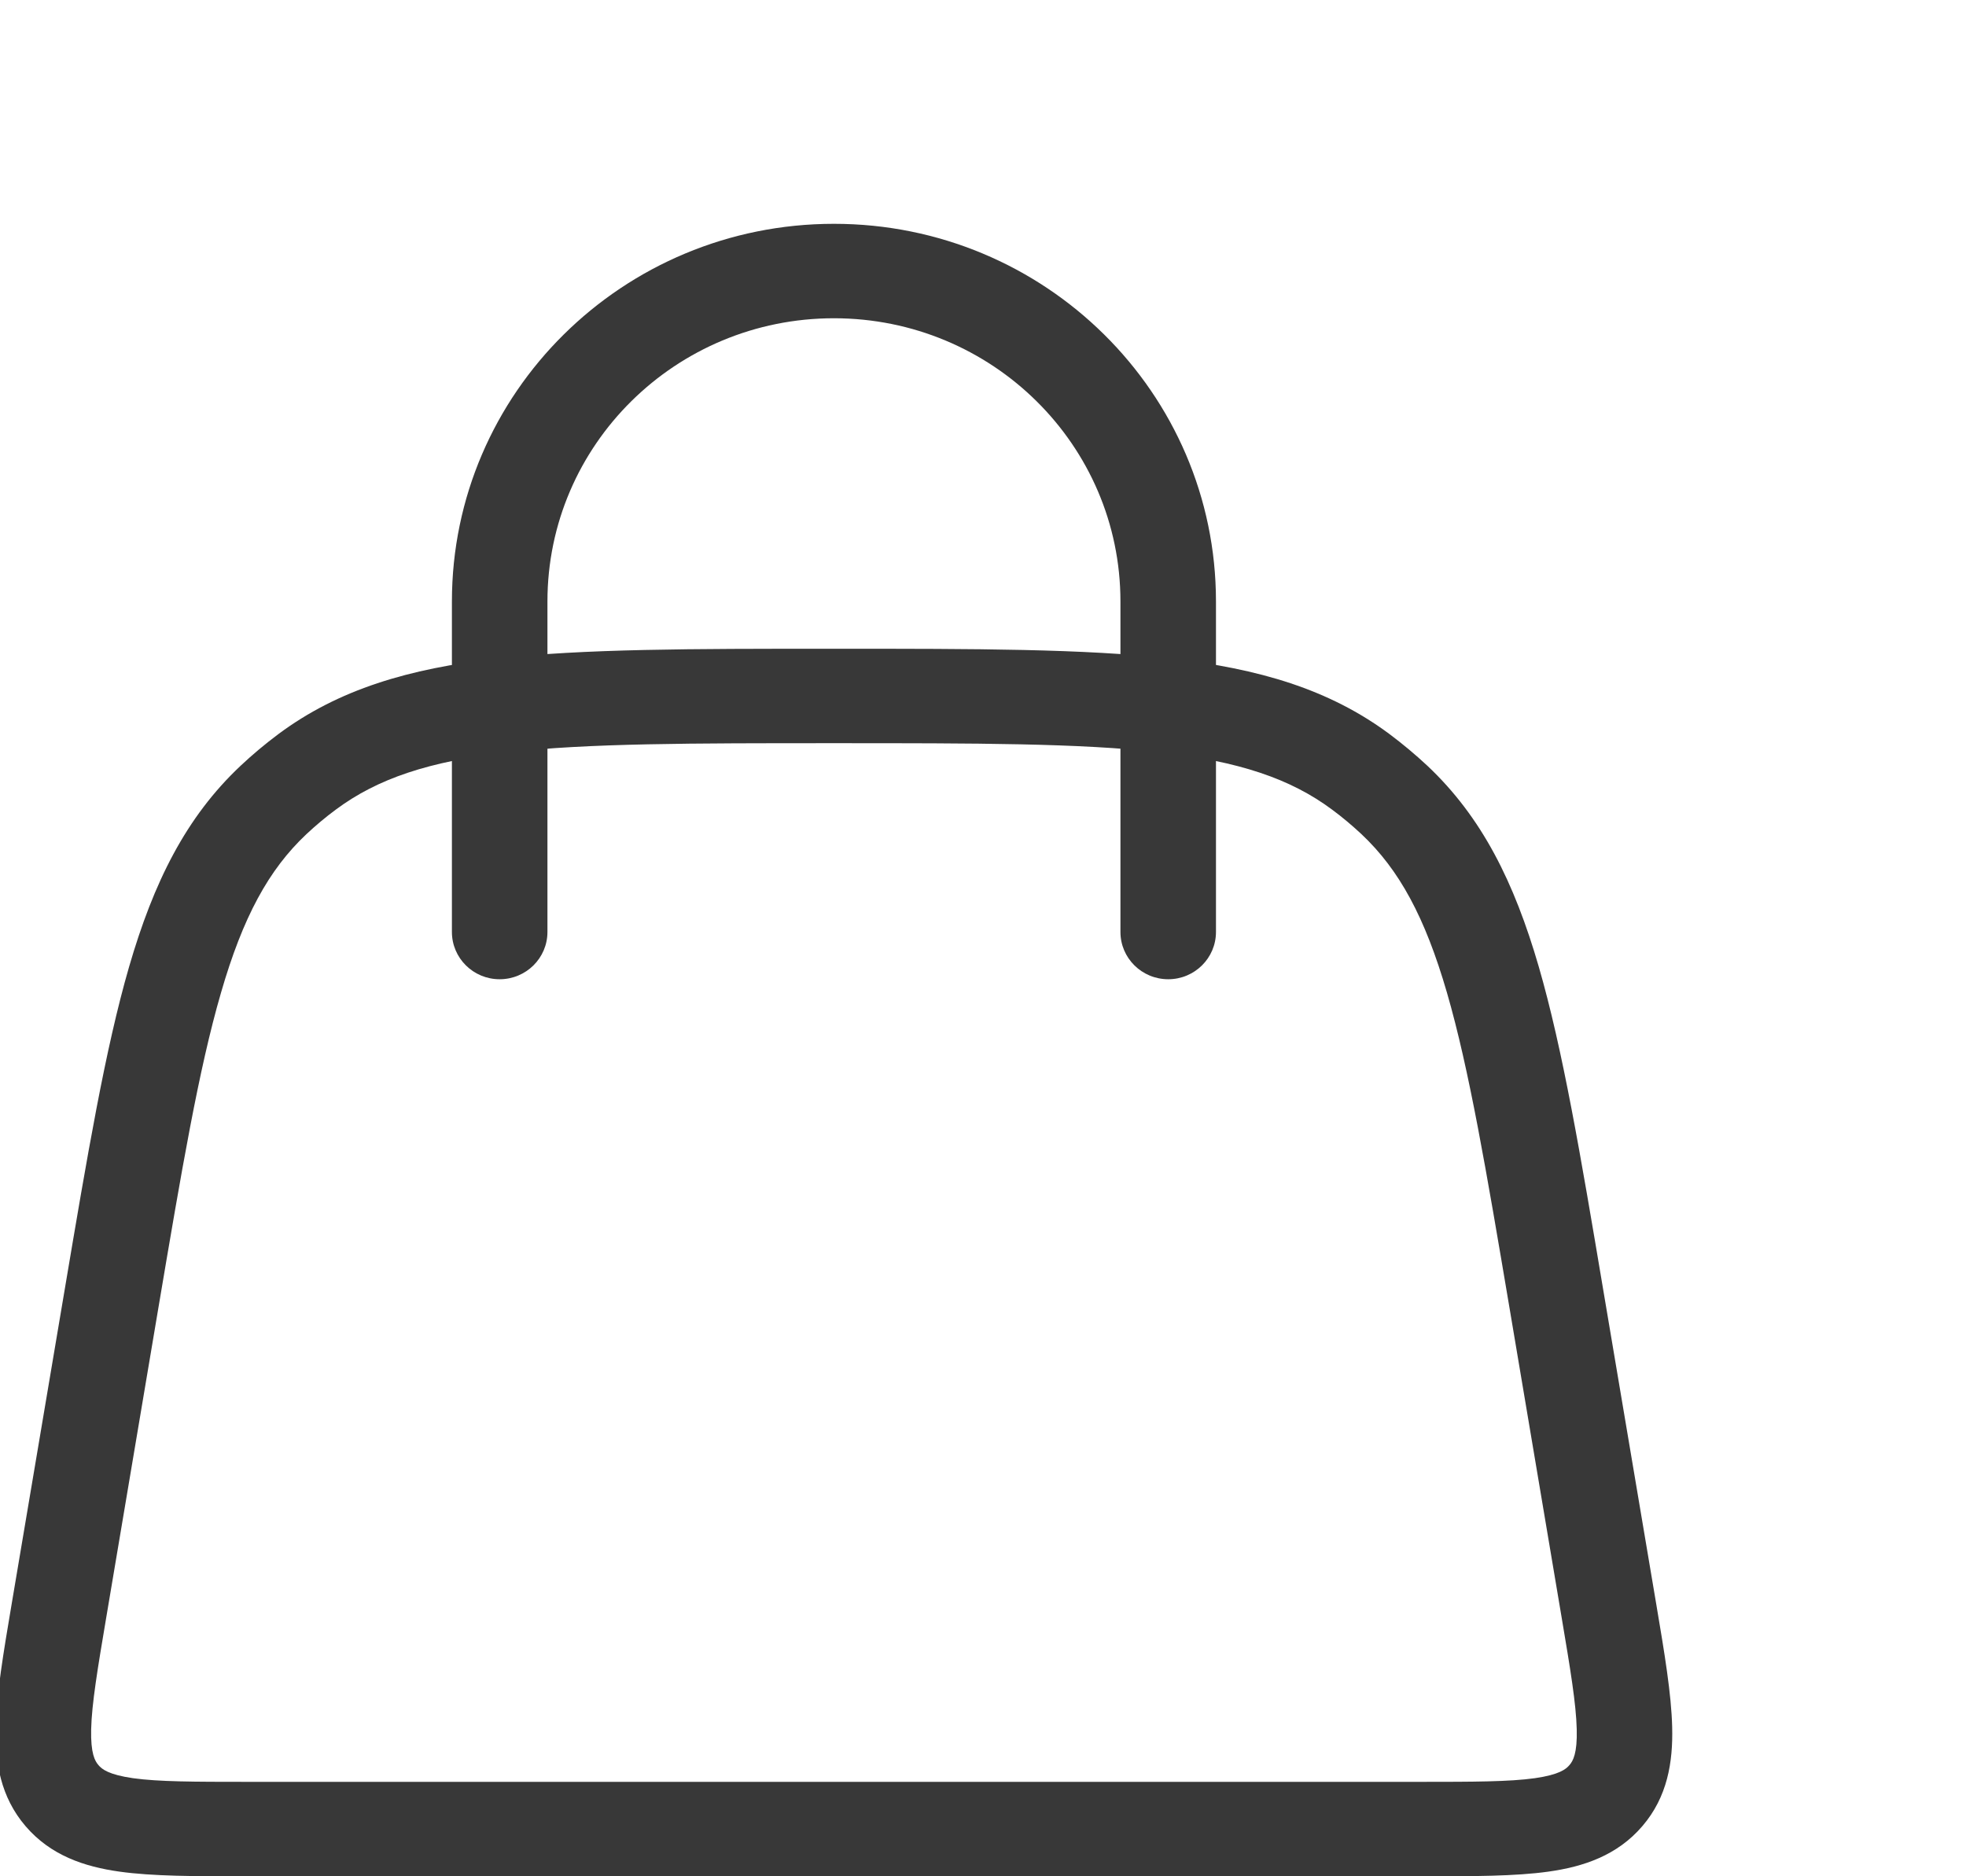 <svg width="22" height="21" viewBox="0 0 22 21" fill="none" xmlns="http://www.w3.org/2000/svg">
<path fill-rule="evenodd" clip-rule="evenodd" d="M9.298 7.261H9.366C10.922 7.261 12.136 7.261 13.102 7.371C14.087 7.483 14.874 7.714 15.55 8.217C15.697 8.327 15.838 8.445 15.972 8.57C16.585 9.147 16.945 9.876 17.219 10.819C17.487 11.743 17.687 12.927 17.942 14.445L18.535 17.961C18.626 18.5 18.703 18.96 18.712 19.33C18.722 19.723 18.659 20.112 18.378 20.439C18.097 20.767 17.72 20.893 17.326 20.948C16.955 21 16.484 21 15.932 21H2.732C2.18 21 1.709 21 1.338 20.948C0.944 20.893 0.567 20.767 0.286 20.439C0.006 20.112 -0.058 19.723 -0.048 19.33C-0.039 18.96 0.038 18.5 0.129 17.961L0.722 14.445C0.978 12.927 1.177 11.743 1.445 10.819C1.719 9.876 2.079 9.147 2.693 8.57C2.826 8.445 2.967 8.327 3.114 8.217C3.79 7.714 4.577 7.483 5.562 7.371C6.528 7.261 7.742 7.261 9.298 7.261ZM5.684 8.42C4.799 8.521 4.223 8.715 3.757 9.062C3.642 9.147 3.533 9.239 3.429 9.336C3.006 9.734 2.718 10.264 2.473 11.111C2.223 11.97 2.033 13.094 1.77 14.652L1.19 18.097C1.091 18.684 1.027 19.069 1.02 19.355C1.014 19.626 1.062 19.71 1.102 19.756C1.141 19.802 1.217 19.863 1.488 19.902C1.775 19.942 2.169 19.943 2.771 19.943H15.893C16.495 19.943 16.889 19.942 17.176 19.902C17.447 19.863 17.523 19.802 17.562 19.756C17.602 19.71 17.651 19.626 17.644 19.355C17.637 19.069 17.573 18.684 17.474 18.097L16.894 14.652C16.631 13.094 16.441 11.97 16.192 11.111C15.946 10.264 15.658 9.734 15.235 9.336C15.131 9.239 15.022 9.147 14.907 9.062C14.441 8.715 13.865 8.521 12.98 8.42C12.082 8.318 10.93 8.318 9.332 8.318C7.735 8.318 6.582 8.318 5.684 8.42Z" fill="#383838"/>
<path fill-rule="evenodd" clip-rule="evenodd" d="M5.591 10.96C5.296 10.96 5.057 10.723 5.057 10.431L5.057 6.732C5.057 4.398 6.971 2.505 9.332 2.505C11.693 2.505 13.607 4.398 13.607 6.732L13.607 10.431C13.607 10.723 13.368 10.96 13.073 10.96C12.777 10.96 12.538 10.723 12.538 10.431L12.538 6.732C12.538 4.981 11.103 3.562 9.332 3.562C7.561 3.562 6.126 4.981 6.126 6.732L6.126 10.431C6.126 10.723 5.887 10.96 5.591 10.96Z" fill="#383838"/>
</svg>
